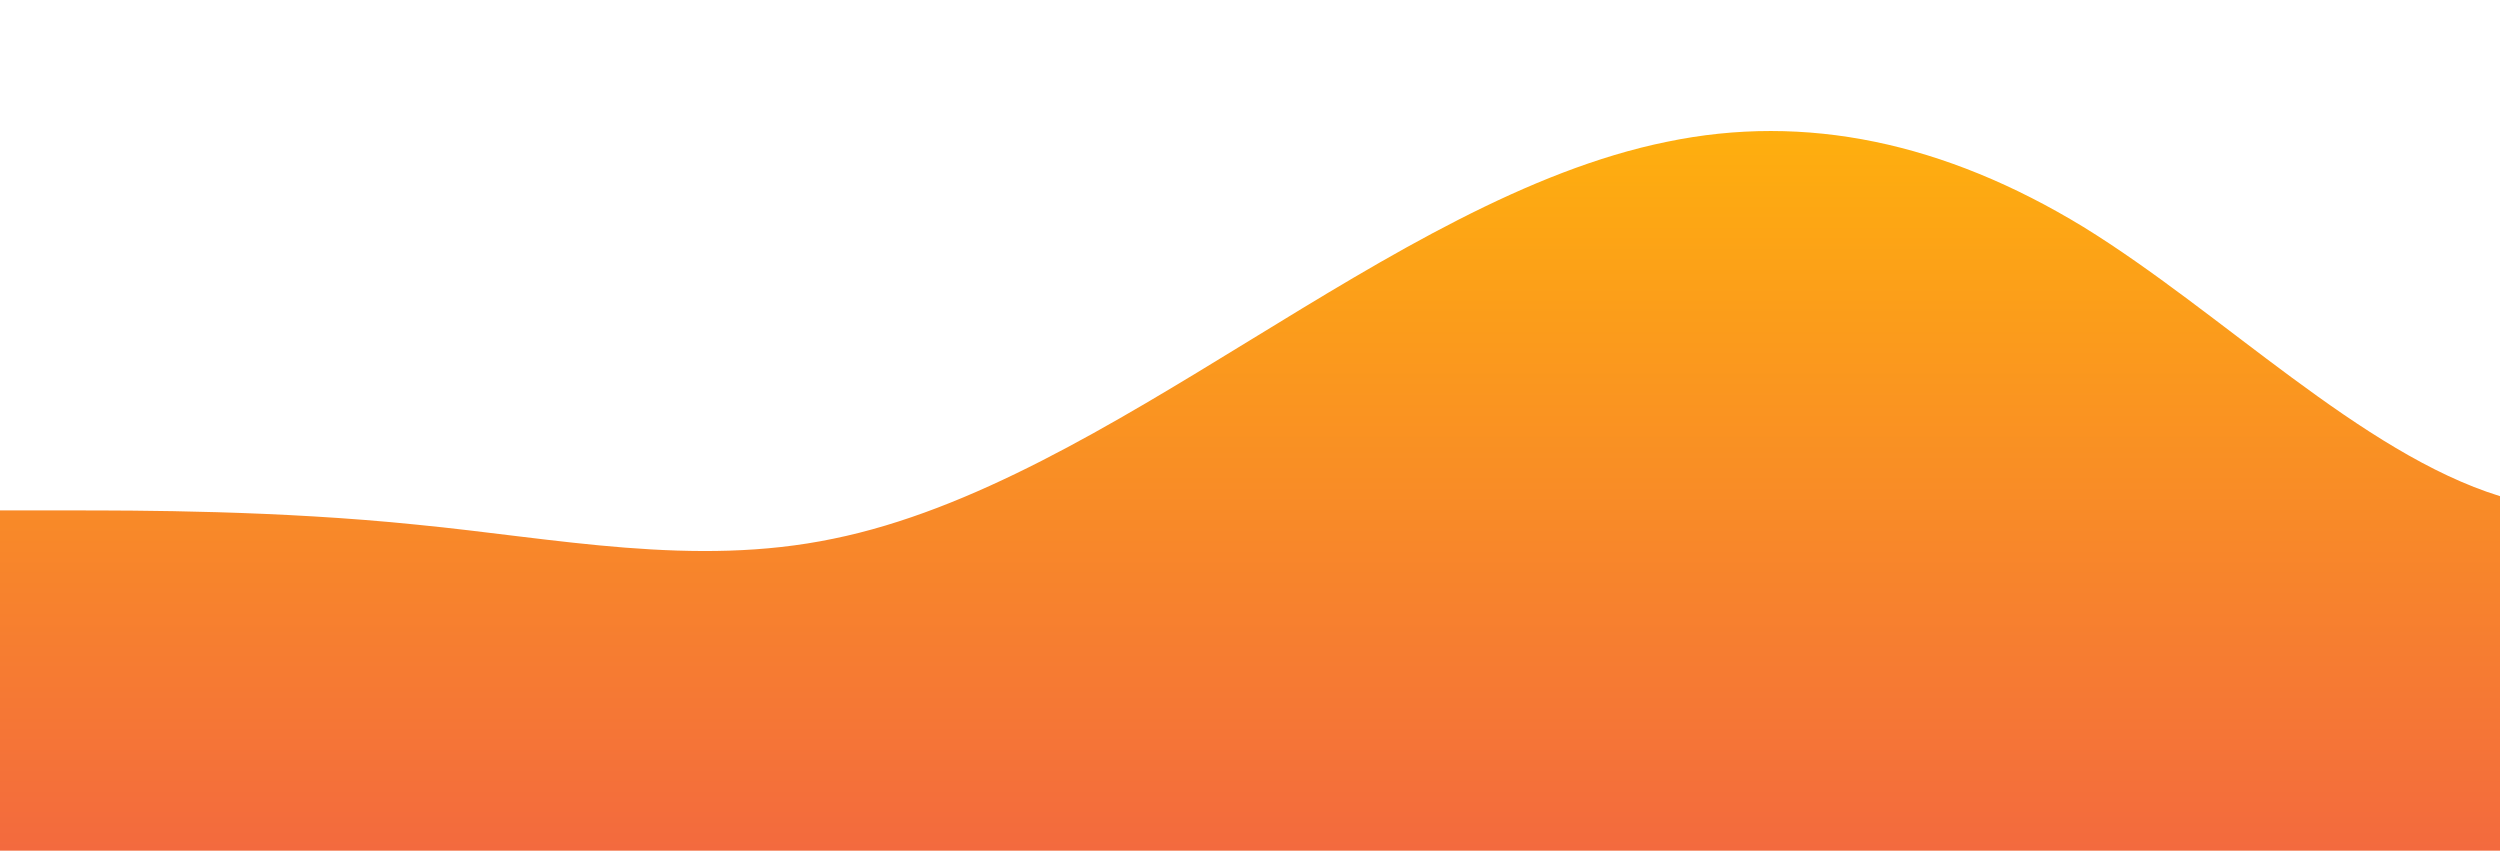<?xml version="1.0" standalone="no"?>
<svg xmlns:xlink="http://www.w3.org/1999/xlink" id="wave" style="transform:rotate(0deg); transition: 0.3s" viewBox="0 0 1440 490" version="1.1" xmlns="http://www.w3.org/2000/svg"><defs><linearGradient id="sw-gradient-0" x1="0" x2="0" y1="1" y2="0"><stop stop-color="rgba(243, 106, 62, 1)" offset="0%"/><stop stop-color="rgba(255, 179, 11, 1)" offset="100%"/></linearGradient></defs><path style="transform:translate(0, 0px); opacity:1" fill="url(#sw-gradient-0)" d="M0,294L40,294C80,294,160,294,240,302.2C320,310,400,327,480,310.3C560,294,640,245,720,196C800,147,880,98,960,81.7C1040,65,1120,82,1200,130.7C1280,180,1360,261,1440,285.8C1520,310,1600,278,1680,269.5C1760,261,1840,278,1920,285.8C2000,294,2080,294,2160,302.2C2240,310,2320,327,2400,310.3C2480,294,2560,245,2640,261.3C2720,278,2800,359,2880,351.2C2960,343,3040,245,3120,245C3200,245,3280,343,3360,392C3440,441,3520,441,3600,441C3680,441,3760,441,3840,383.8C3920,327,4000,212,4080,212.3C4160,212,4240,327,4320,310.3C4400,294,4480,147,4560,98C4640,49,4720,98,4800,114.3C4880,131,4960,114,5040,155.2C5120,196,5200,294,5280,285.8C5360,278,5440,163,5520,138.8C5600,114,5680,180,5720,212.3L5760,245L5760,490L5720,490C5680,490,5600,490,5520,490C5440,490,5360,490,5280,490C5200,490,5120,490,5040,490C4960,490,4880,490,4800,490C4720,490,4640,490,4560,490C4480,490,4400,490,4320,490C4240,490,4160,490,4080,490C4000,490,3920,490,3840,490C3760,490,3680,490,3600,490C3520,490,3440,490,3360,490C3280,490,3200,490,3120,490C3040,490,2960,490,2880,490C2800,490,2720,490,2640,490C2560,490,2480,490,2400,490C2320,490,2240,490,2160,490C2080,490,2000,490,1920,490C1840,490,1760,490,1680,490C1600,490,1520,490,1440,490C1360,490,1280,490,1200,490C1120,490,1040,490,960,490C880,490,800,490,720,490C640,490,560,490,480,490C400,490,320,490,240,490C160,490,80,490,40,490L0,490Z"/></svg>